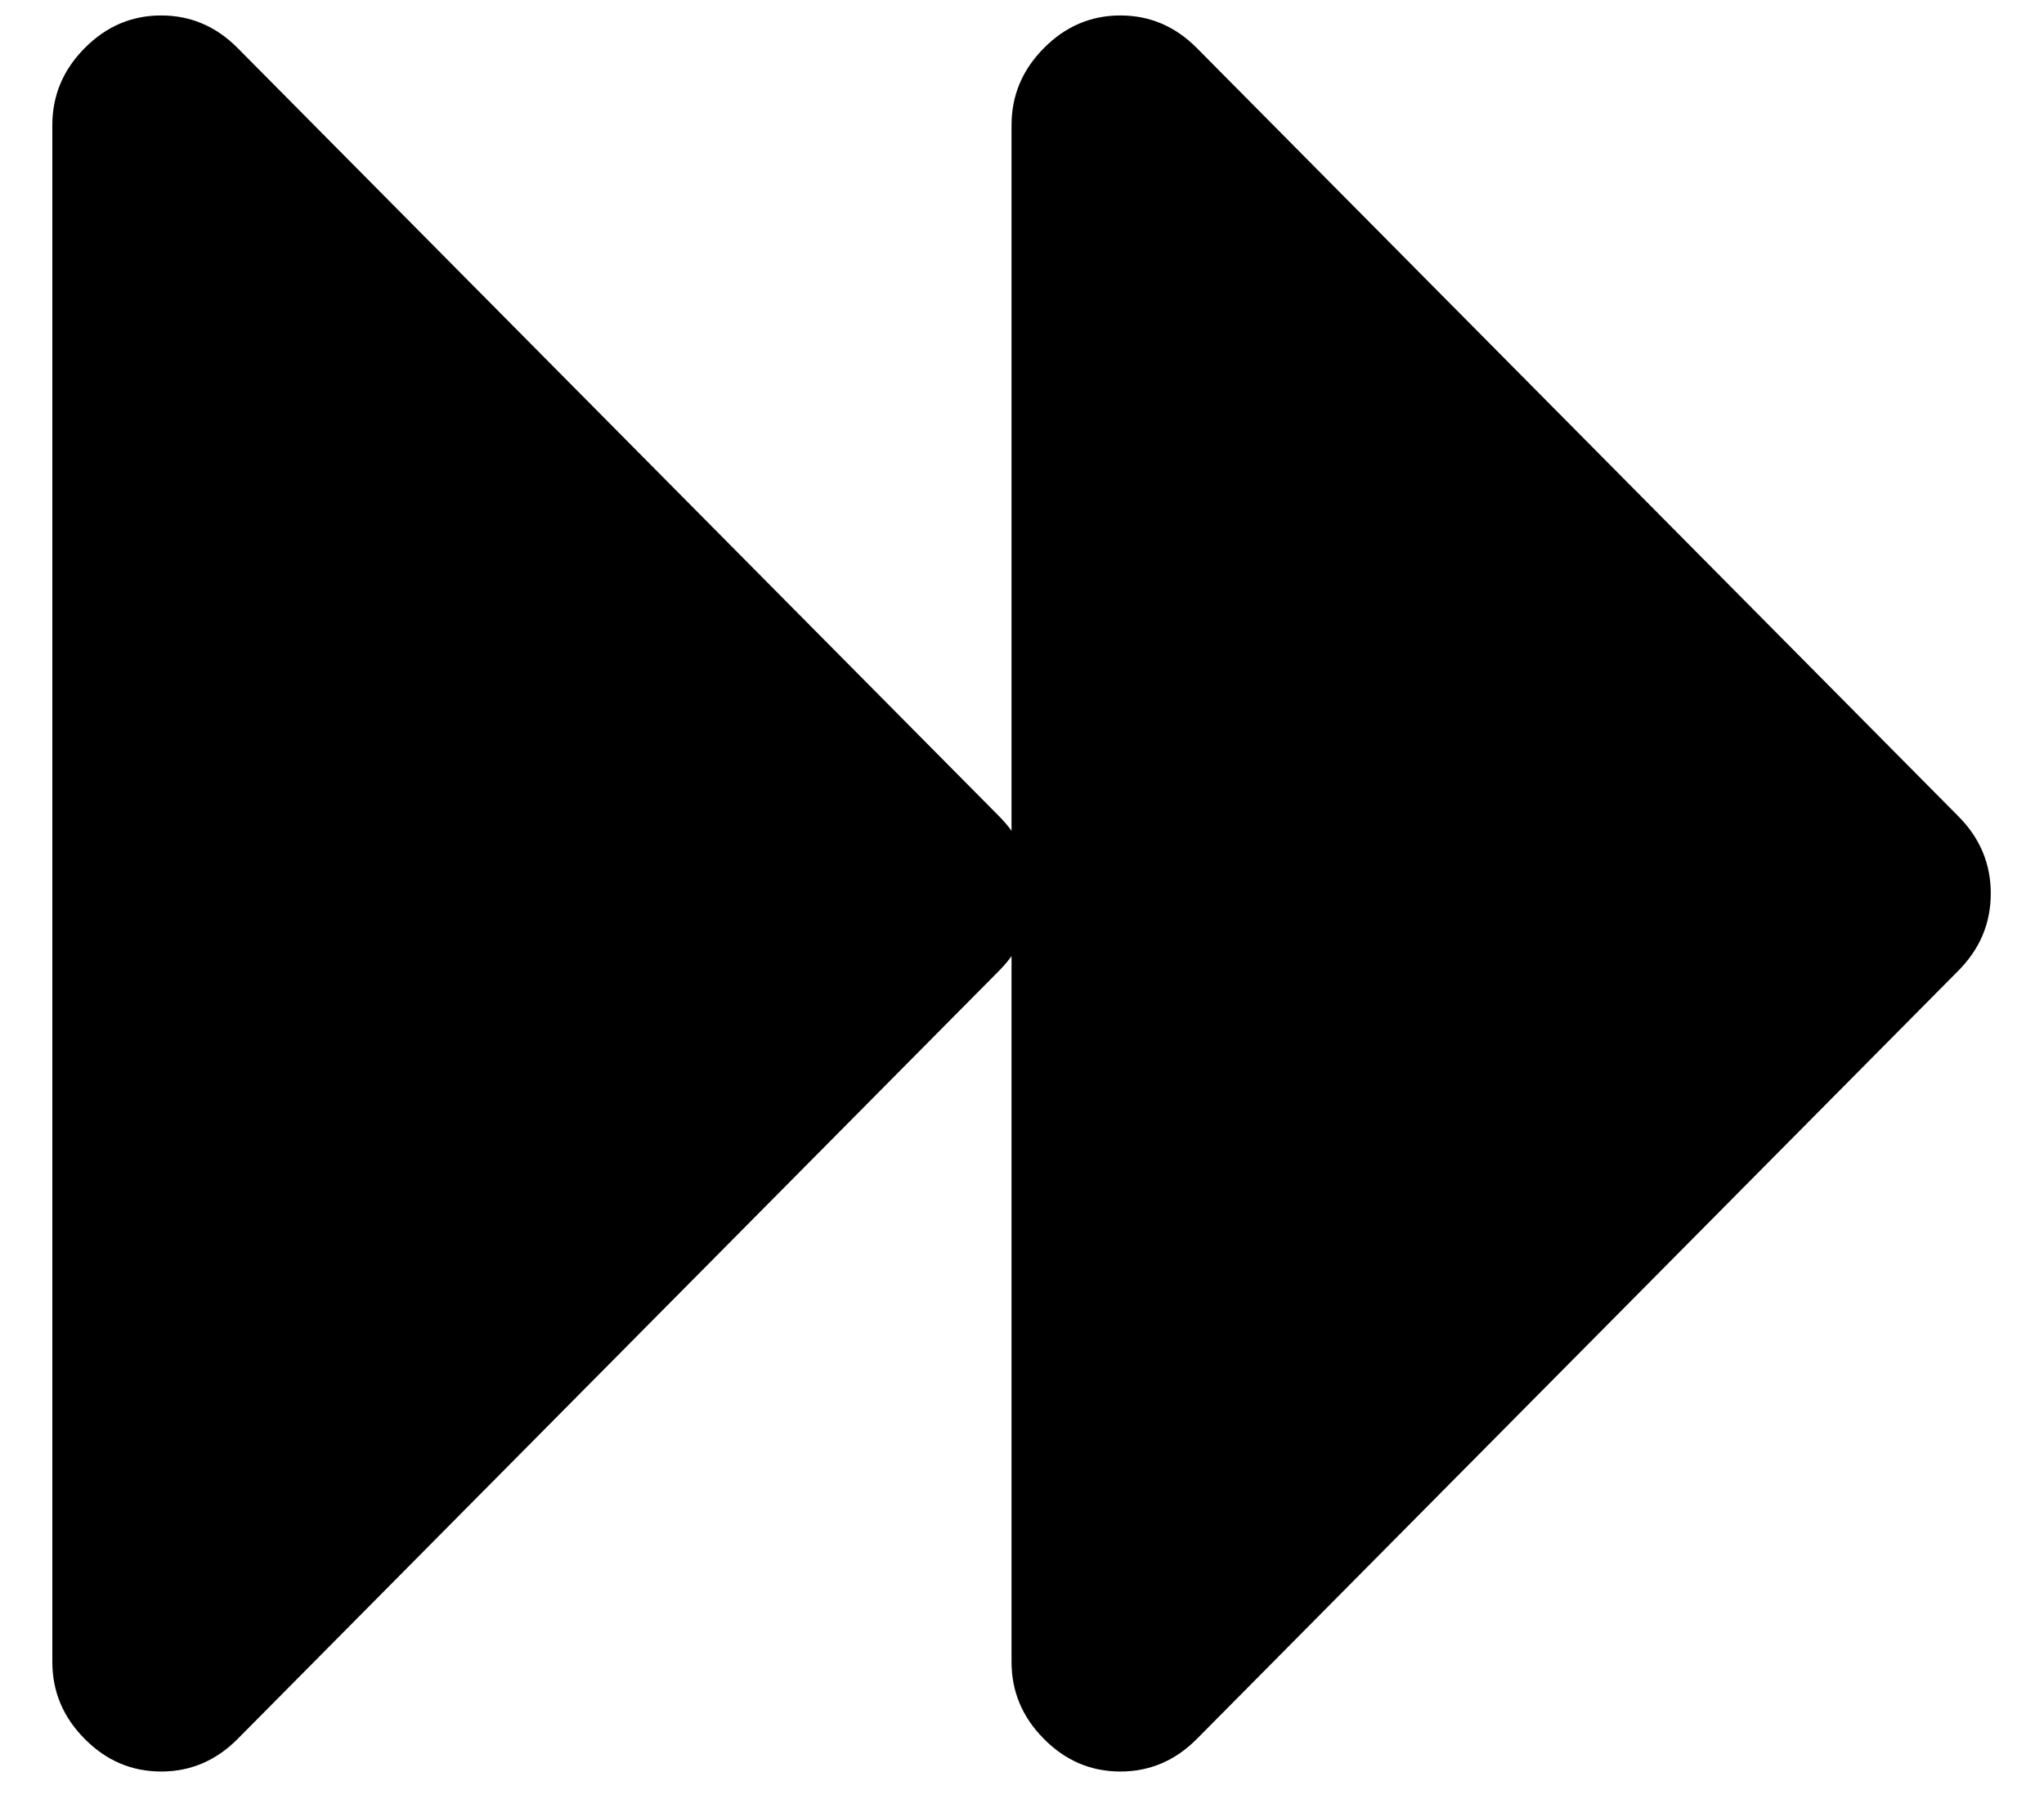 <svg width="25" height="22" viewBox="0 0 25 22" fill="none" xmlns="http://www.w3.org/2000/svg">
<g clip-path="url(#clip0_377_48085)">
<path d="M1.971 21.664C2.331 21.664 2.643 21.531 2.907 21.265C3.838 20.326 11.29 12.81 12.221 11.87C12.485 11.604 12.617 11.29 12.617 10.926C12.617 10.563 12.485 10.248 12.221 9.983C11.29 9.044 3.838 1.528 2.907 0.588C2.643 0.322 2.331 0.189 1.971 0.189C1.611 0.189 1.299 0.322 1.036 0.588C0.772 0.853 0.64 1.168 0.64 1.531C0.64 3.41 0.64 18.442 0.64 20.322C0.64 20.686 0.772 21 1.036 21.265C1.299 21.531 1.611 21.664 1.971 21.664Z" fill="#2A2B30" style="fill:#2A2B30;fill:color(display-p3 0.165 0.169 0.188);fill-opacity:1;"/>
</g>
<g clip-path="url(#clip1_377_48085)">
<path d="M13.703 21.664C14.063 21.664 14.375 21.531 14.639 21.265C15.57 20.326 23.022 12.81 23.953 11.87C24.217 11.604 24.349 11.29 24.349 10.926C24.349 10.563 24.217 10.248 23.953 9.983C23.022 9.044 15.57 1.528 14.639 0.588C14.375 0.322 14.063 0.189 13.703 0.189C13.343 0.189 13.031 0.322 12.768 0.588C12.504 0.853 12.372 1.168 12.372 1.531C12.372 3.41 12.372 18.442 12.372 20.322C12.372 20.686 12.504 21 12.768 21.265C13.031 21.531 13.343 21.664 13.703 21.664Z" fill="#2A2B30" style="fill:#2A2B30;fill:color(display-p3 0.165 0.169 0.188);fill-opacity:1;"/>
</g>
<defs>
<clipPath id="clip0_377_48085">
<rect width="12.268" height="21.998" fill="white" style="fill:white;fill-opacity:1;" transform="translate(0.567 0.001)"/>
</clipPath>
<clipPath id="clip1_377_48085">
<rect width="12.268" height="21.998" fill="white" style="fill:white;fill-opacity:1;" transform="translate(12.299 0.001)"/>
</clipPath>
</defs>
</svg>
